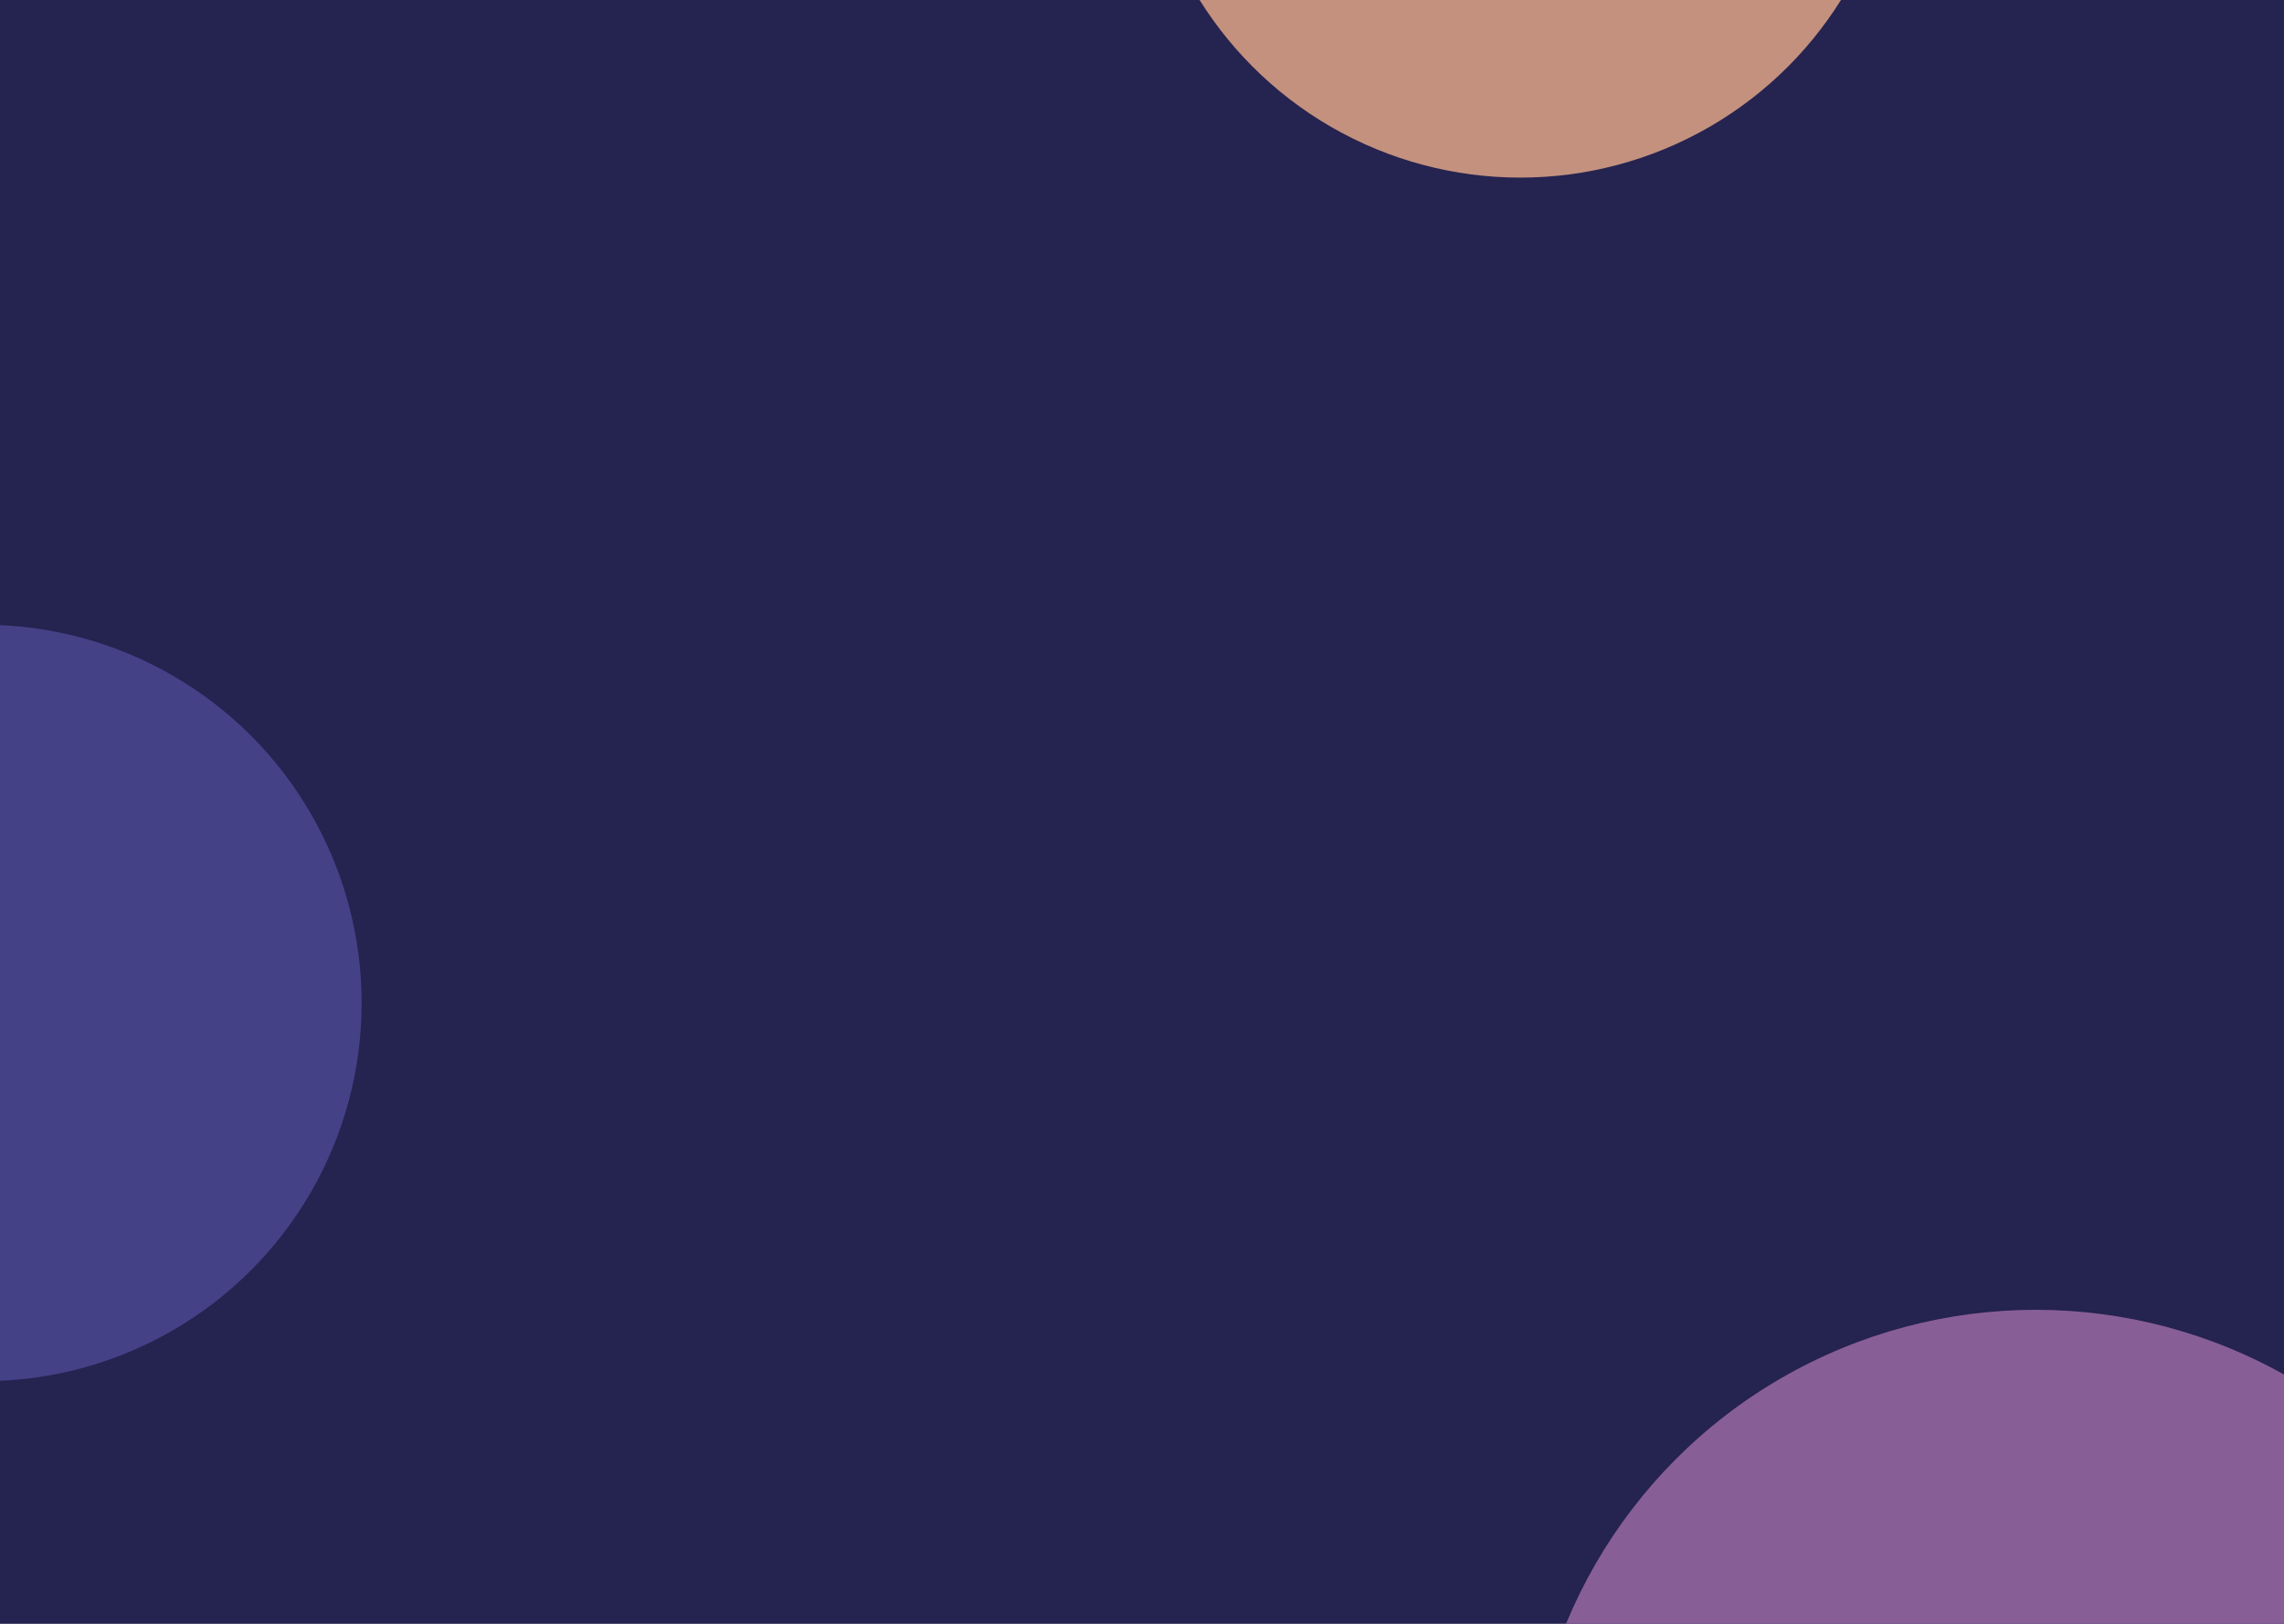 <svg width="1440" height="1024" viewBox="0 0 1440 1024" fill="none" xmlns="http://www.w3.org/2000/svg">
<g clip-path="url(#clip0_36_3)">
<rect width="1440" height="1024" fill="#252350"/>
<g opacity="0.75" filter="url(#filter0_f_36_3)">
<circle cx="-10.5" cy="632.5" r="238.5" fill="#504B9A"/>
</g>
<g opacity="0.75" filter="url(#filter1_f_36_3)">
<circle cx="1283.5" cy="1146.5" r="320.5" fill="#AA72AE"/>
</g>
<g opacity="0.75" filter="url(#filter2_f_36_3)">
<circle cx="958.5" cy="-126.5" r="238.5" fill="#F8B68E"/>
</g>
</g>
<defs>
<filter id="filter0_f_36_3" x="-449" y="194" width="877" height="877" filterUnits="userSpaceOnUse" color-interpolation-filters="sRGB">
<feFlood flood-opacity="0" result="BackgroundImageFix"/>
<feBlend mode="normal" in="SourceGraphic" in2="BackgroundImageFix" result="shape"/>
<feGaussianBlur stdDeviation="100" result="effect1_foregroundBlur_36_3"/>
</filter>
<filter id="filter1_f_36_3" x="663" y="526" width="1241" height="1241" filterUnits="userSpaceOnUse" color-interpolation-filters="sRGB">
<feFlood flood-opacity="0" result="BackgroundImageFix"/>
<feBlend mode="normal" in="SourceGraphic" in2="BackgroundImageFix" result="shape"/>
<feGaussianBlur stdDeviation="150" result="effect1_foregroundBlur_36_3"/>
</filter>
<filter id="filter2_f_36_3" x="220" y="-865" width="1477" height="1477" filterUnits="userSpaceOnUse" color-interpolation-filters="sRGB">
<feFlood flood-opacity="0" result="BackgroundImageFix"/>
<feBlend mode="normal" in="SourceGraphic" in2="BackgroundImageFix" result="shape"/>
<feGaussianBlur stdDeviation="250" result="effect1_foregroundBlur_36_3"/>
</filter>
<clipPath id="clip0_36_3">
<rect width="1440" height="1024" fill="white"/>
</clipPath>
</defs>
</svg>
